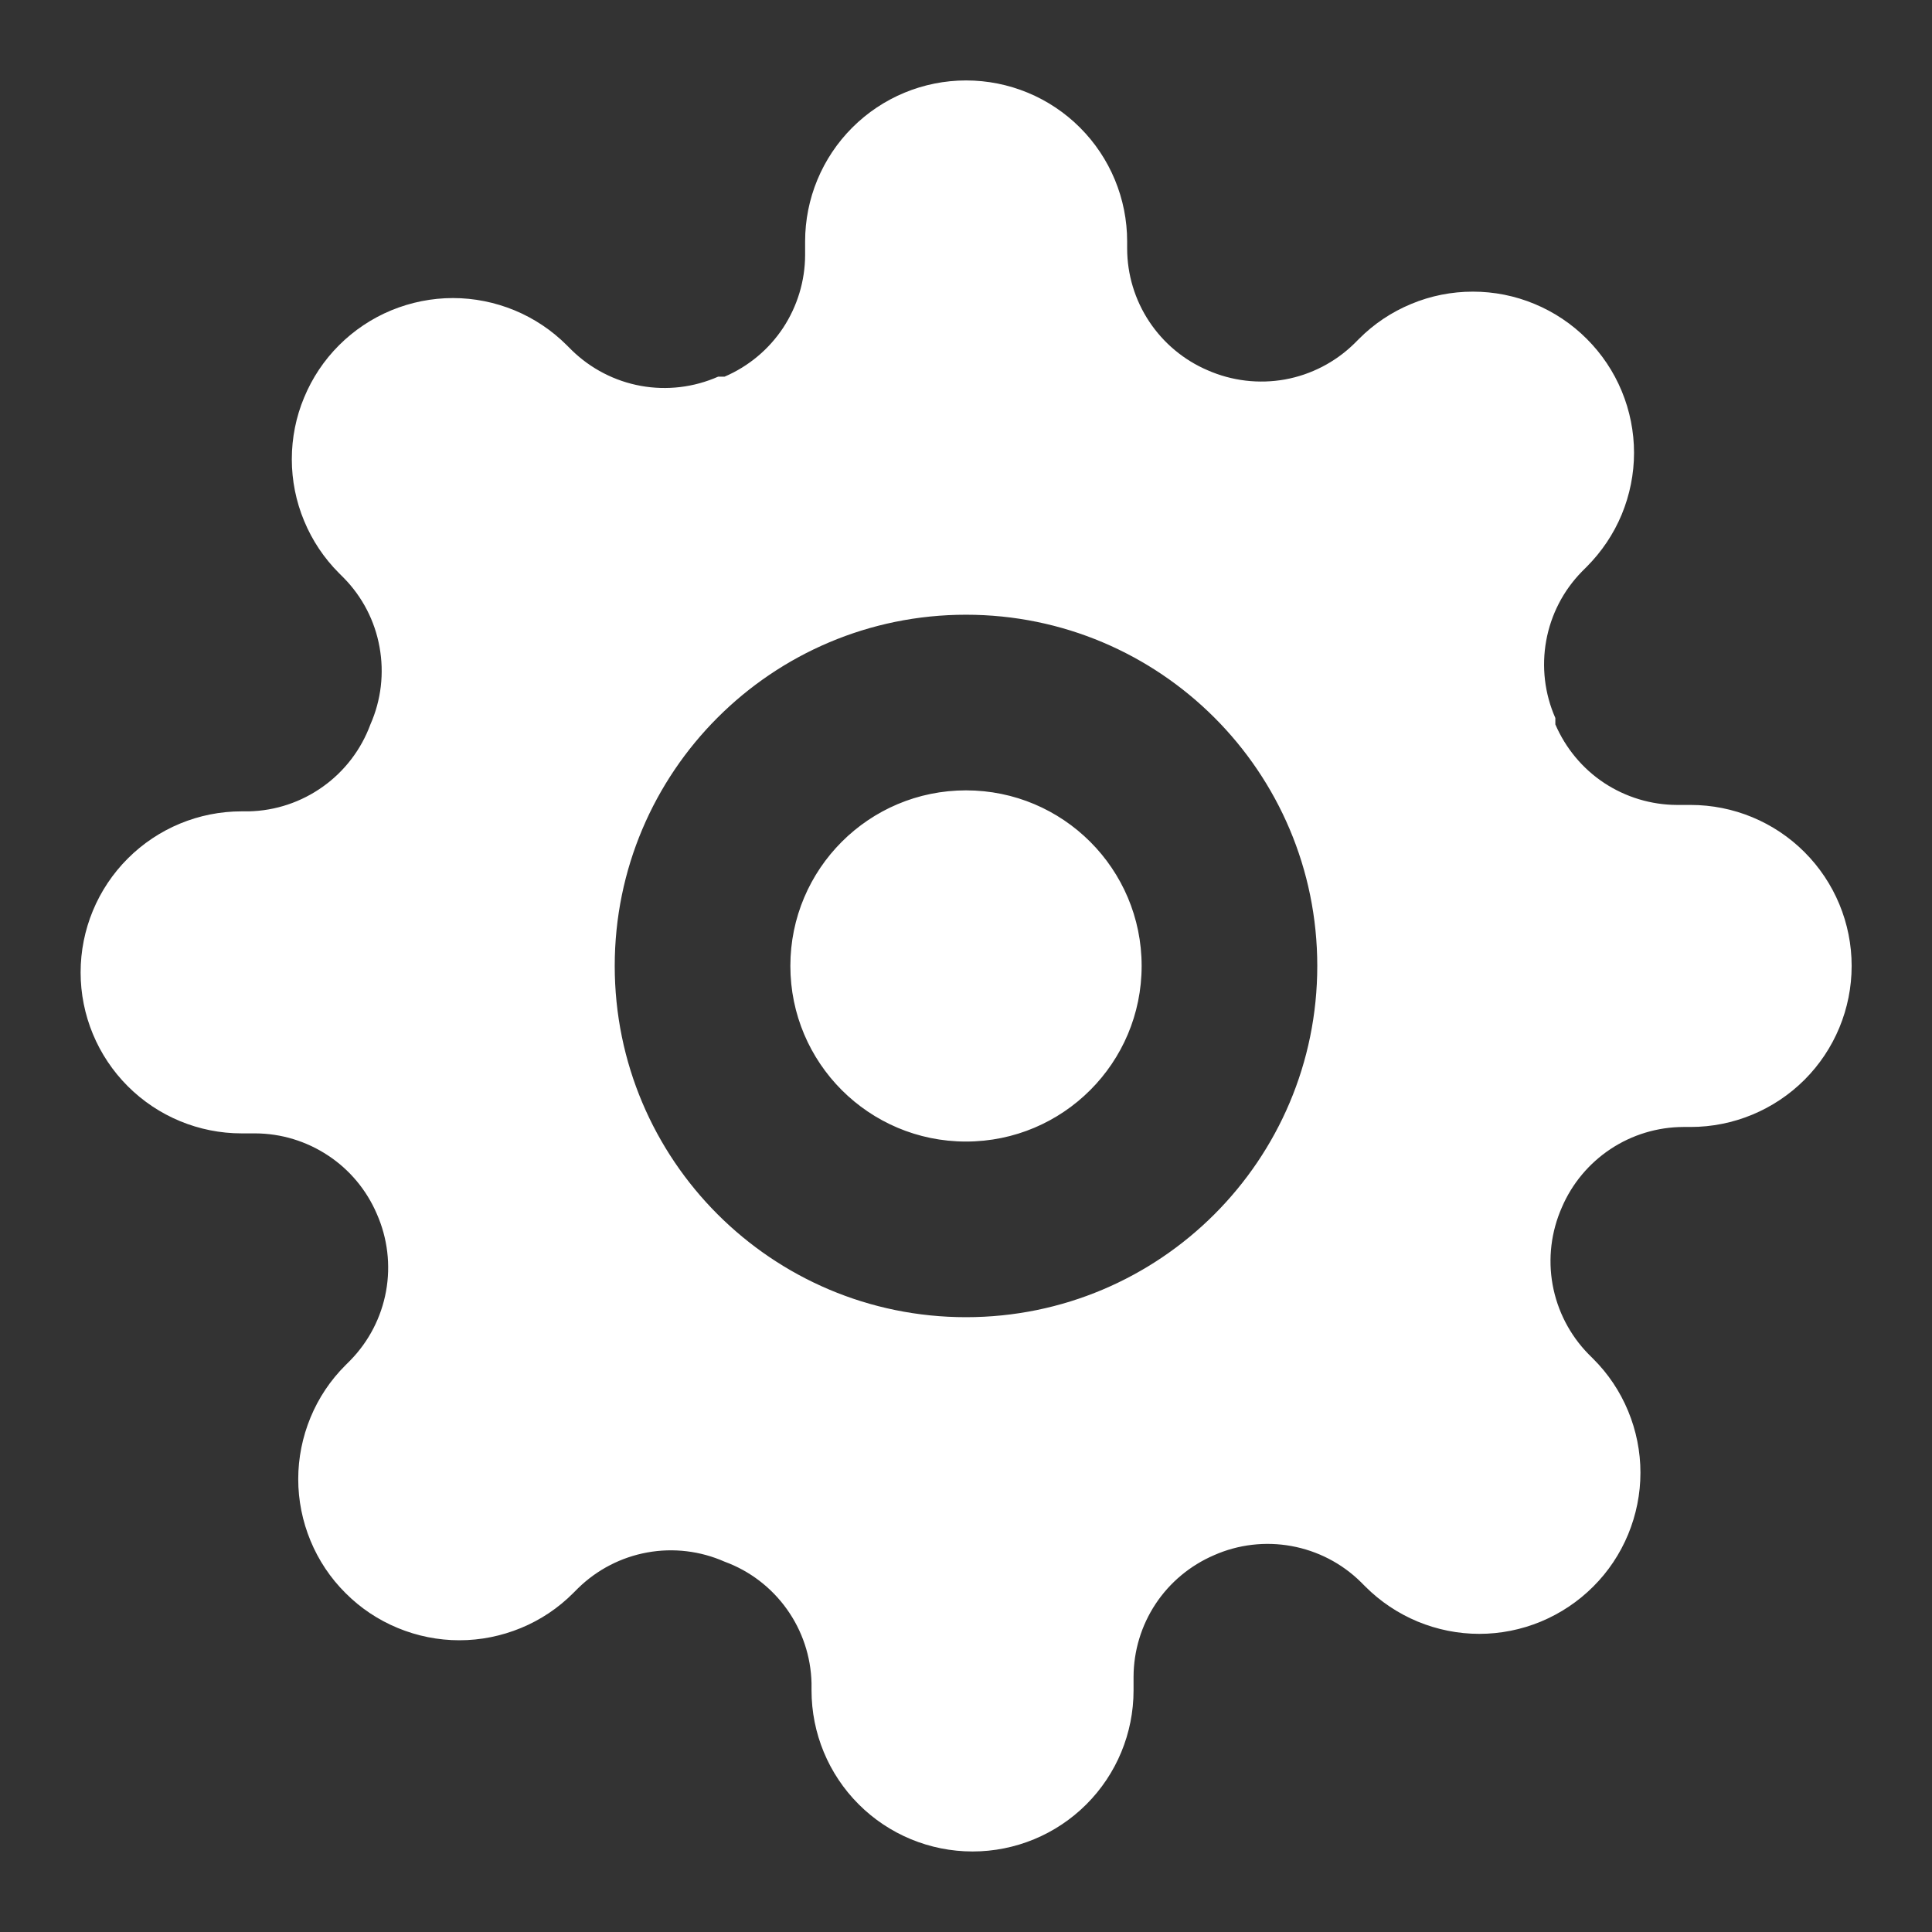<svg width="22" height="22" viewBox="0 0 22 22" fill="none" xmlns="http://www.w3.org/2000/svg">
<rect x="0" y="0" width="22" height="22" fill="#333333" stroke="none"/>
<path fill-rule="evenodd" clip-rule="evenodd" d="M17.68 14.63C17.626 14.332 17.663 14.026 17.785 13.749C17.901 13.478 18.094 13.247 18.34 13.084C18.586 12.921 18.874 12.834 19.169 12.833H19.251C19.738 12.833 20.204 12.639 20.548 12.296C20.892 11.952 21.085 11.486 21.085 10.999C21.085 10.513 20.892 10.047 20.548 9.703C20.204 9.359 19.738 9.166 19.251 9.166H19.096C18.8 9.165 18.512 9.077 18.266 8.915C18.02 8.752 17.828 8.52 17.711 8.249V8.176C17.589 7.9 17.553 7.593 17.607 7.295C17.661 6.998 17.802 6.724 18.014 6.508L18.069 6.453C18.239 6.282 18.375 6.08 18.467 5.858C18.559 5.635 18.607 5.397 18.607 5.156C18.607 4.915 18.559 4.676 18.467 4.454C18.375 4.231 18.239 4.029 18.069 3.859C17.898 3.688 17.696 3.553 17.474 3.461C17.251 3.368 17.013 3.321 16.772 3.321C16.531 3.321 16.292 3.368 16.07 3.461C15.847 3.553 15.645 3.688 15.475 3.859L15.42 3.914C15.204 4.125 14.929 4.267 14.632 4.321C14.335 4.374 14.028 4.338 13.751 4.216C13.48 4.1 13.249 3.907 13.086 3.661C12.923 3.415 12.836 3.127 12.835 2.832V2.749C12.835 2.263 12.642 1.797 12.298 1.453C11.954 1.109 11.488 0.916 11.001 0.916C10.515 0.916 10.049 1.109 9.705 1.453C9.361 1.797 9.168 2.263 9.168 2.749V2.905C9.167 3.2 9.079 3.488 8.917 3.734C8.754 3.98 8.522 4.173 8.251 4.289H8.178C7.901 4.411 7.595 4.448 7.297 4.394C7 4.34 6.726 4.198 6.51 3.987L6.455 3.932C6.284 3.761 6.082 3.626 5.86 3.534C5.637 3.442 5.398 3.394 5.158 3.394C4.917 3.394 4.678 3.442 4.455 3.534C4.233 3.626 4.031 3.761 3.86 3.932C3.69 4.102 3.555 4.304 3.463 4.527C3.37 4.749 3.323 4.988 3.323 5.229C3.323 5.47 3.37 5.708 3.463 5.931C3.555 6.154 3.69 6.356 3.86 6.526L3.915 6.581C4.127 6.797 4.269 7.071 4.322 7.369C4.376 7.666 4.34 7.973 4.218 8.249C4.113 8.534 3.925 8.781 3.678 8.957C3.431 9.134 3.137 9.232 2.834 9.239H2.751C2.265 9.239 1.799 9.432 1.455 9.776C1.111 10.12 0.918 10.586 0.918 11.073C0.918 11.559 1.111 12.025 1.455 12.369C1.799 12.713 2.265 12.906 2.751 12.906H2.907C3.202 12.907 3.49 12.995 3.736 13.158C3.982 13.32 4.175 13.552 4.291 13.823C4.413 14.099 4.45 14.406 4.396 14.703C4.342 15.001 4.2 15.275 3.989 15.491L3.934 15.546C3.763 15.716 3.628 15.918 3.536 16.141C3.444 16.364 3.396 16.602 3.396 16.843C3.396 17.084 3.444 17.323 3.536 17.545C3.628 17.768 3.763 17.97 3.934 18.14C4.104 18.311 4.306 18.446 4.529 18.538C4.751 18.63 4.99 18.678 5.231 18.678C5.472 18.678 5.71 18.63 5.933 18.538C6.156 18.446 6.358 18.311 6.528 18.14L6.583 18.085C6.799 17.874 7.073 17.732 7.371 17.678C7.668 17.624 7.975 17.661 8.251 17.783C8.536 17.887 8.783 18.076 8.959 18.322C9.136 18.569 9.234 18.863 9.241 19.167V19.249C9.241 19.736 9.434 20.202 9.778 20.546C10.122 20.89 10.588 21.083 11.075 21.083C11.561 21.083 12.027 20.89 12.371 20.546C12.715 20.202 12.908 19.736 12.908 19.249V19.093C12.909 18.799 12.996 18.51 13.159 18.264C13.322 18.018 13.553 17.826 13.825 17.709C14.101 17.587 14.408 17.551 14.705 17.605C15.002 17.659 15.277 17.8 15.493 18.012L15.548 18.067C15.718 18.237 15.92 18.372 16.143 18.465C16.366 18.557 16.604 18.605 16.845 18.605C17.086 18.605 17.325 18.557 17.547 18.465C17.77 18.372 17.972 18.237 18.142 18.067C18.313 17.897 18.448 17.694 18.54 17.472C18.632 17.249 18.68 17.011 18.68 16.77C18.68 16.529 18.632 16.29 18.54 16.068C18.448 15.845 18.313 15.643 18.142 15.473L18.087 15.418C17.876 15.202 17.734 14.927 17.68 14.63ZM9 10.999C9 9.895 9.895 9 11 9C12.105 9 13 9.895 13 10.999C13 12.104 12.105 12.999 11 12.999C9.895 12.999 9 12.104 9 10.999ZM11 7C8.791 7 7 8.79 7 10.999C7 13.209 8.791 14.999 11 14.999C13.209 14.999 15 13.209 15 10.999C15 8.79 13.209 7 11 7Z" fill="white"/>
</svg>
